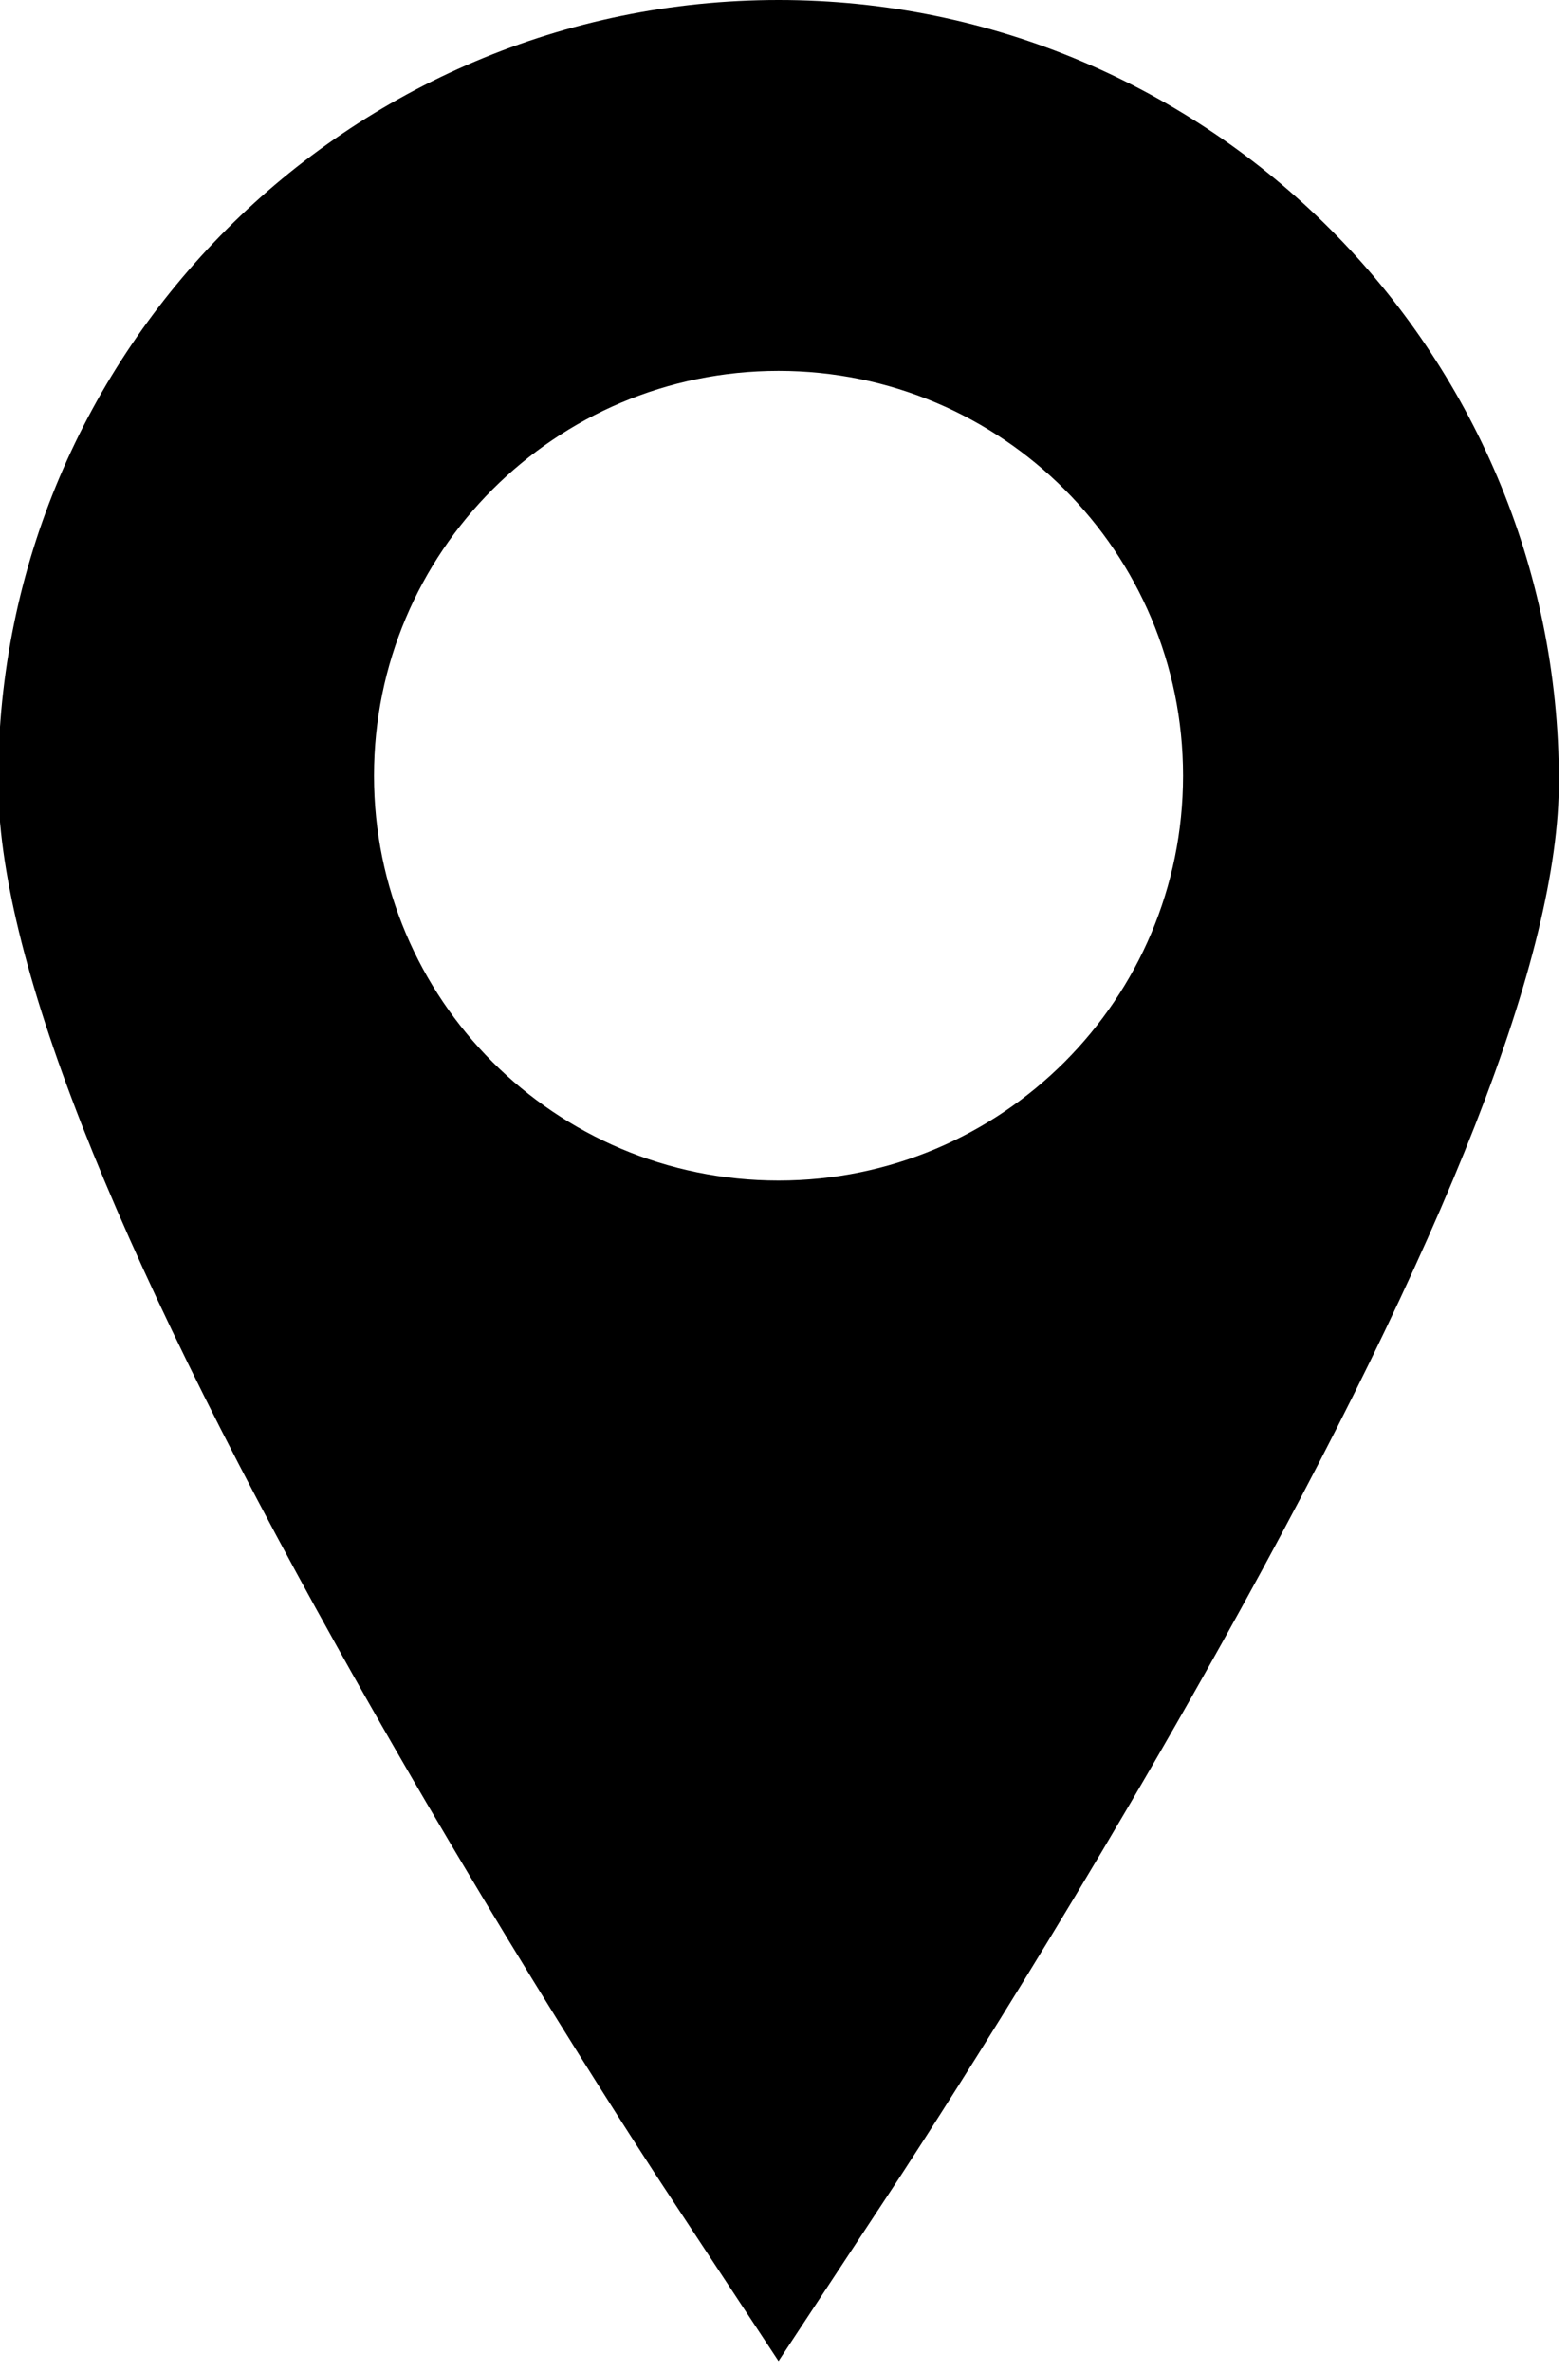 <?xml version="1.0" encoding="UTF-8" standalone="no"?>
<!-- Generator: Adobe Illustrator 16.0.0, SVG Export Plug-In . SVG Version: 6.00 Build 0)  -->

<svg
   xmlns:dc="http://purl.org/dc/elements/1.1/"
   xmlns:cc="http://creativecommons.org/ns#"
   xmlns:rdf="http://www.w3.org/1999/02/22-rdf-syntax-ns#"
   xmlns:svg="http://www.w3.org/2000/svg"
   xmlns="http://www.w3.org/2000/svg"
   xmlns:sodipodi="http://sodipodi.sourceforge.net/DTD/sodipodi-0.dtd"
   xmlns:inkscape="http://www.inkscape.org/namespaces/inkscape"
   version="1.1"
   id="Capa_1"
   x="0px"
   y="0px"
   width="19.846"
   height="30"
   viewBox="0 0 19.846 30"
   xml:space="preserve"
   inkscape:version="0.91 r13725"
   sodipodi:docname="pin56_small.svg"><defs
     id="defs39" /><sodipodi:namedview
     pagecolor="#ffffff"
     bordercolor="#666666"
     borderopacity="1"
     objecttolerance="10"
     gridtolerance="10"
     guidetolerance="10"
     inkscape:pageopacity="0"
     inkscape:pageshadow="2"
     inkscape:window-width="1920"
     inkscape:window-height="1018"
     id="namedview37"
     showgrid="false"
     inkscape:zoom="2.4281686"
     inkscape:cx="-33.474617"
     inkscape:cy="-36.075577"
     inkscape:window-x="-8"
     inkscape:window-y="-8"
     inkscape:window-maximized="1"
     inkscape:current-layer="Capa_1"
     fit-margin-top="-2.4980018e-016"
     borderlayer="false"
     fit-margin-left="0"
     fit-margin-right="0"
     fit-margin-bottom="0" /><g
     id="g3"
     transform="matrix(0.064,0,0,0.064,-5.077,0)"><path
       d="m 233.292,0 c -85.1,0 -154.334,69.234 -154.334,154.333 0,34.275 21.887,90.155 66.908,170.834 31.846,57.063 63.168,104.643 64.484,106.64 l 22.942,34.775 22.941,-34.774 c 1.317,-1.998 32.641,-49.577 64.483,-106.64 45.023,-80.68 66.908,-136.559 66.908,-170.834 C 387.625,69.234 318.391,0 233.292,0 Z m 0,233.291 c -44.182,0 -80,-35.817 -80,-80 0,-44.183 35.818,-80 80,-80 44.182,0 80,35.817 80,80 0,44.183 -35.819,80 -80,80 z"
       id="path5"
       inkscape:connector-curvature="0" /></g><g
     id="g7"
     transform="translate(-144.741,-219.456)" /><g
     id="g9"
     transform="translate(-144.741,-219.456)" /><g
     id="g11"
     transform="translate(-144.741,-219.456)" /><g
     id="g13"
     transform="translate(-144.741,-219.456)" /><g
     id="g15"
     transform="translate(-144.741,-219.456)" /><g
     id="g17"
     transform="translate(-144.741,-219.456)" /><g
     id="g19"
     transform="translate(-144.741,-219.456)" /><g
     id="g21"
     transform="translate(-144.741,-219.456)" /><g
     id="g23"
     transform="translate(-144.741,-219.456)" /><g
     id="g25"
     transform="translate(-144.741,-219.456)" /><g
     id="g27"
     transform="translate(-144.741,-219.456)" /><g
     id="g29"
     transform="translate(-144.741,-219.456)" /><g
     id="g31"
     transform="translate(-144.741,-219.456)" /><g
     id="g33"
     transform="translate(-144.741,-219.456)" /><g
     id="g35"
     transform="translate(-144.741,-219.456)" /></svg>